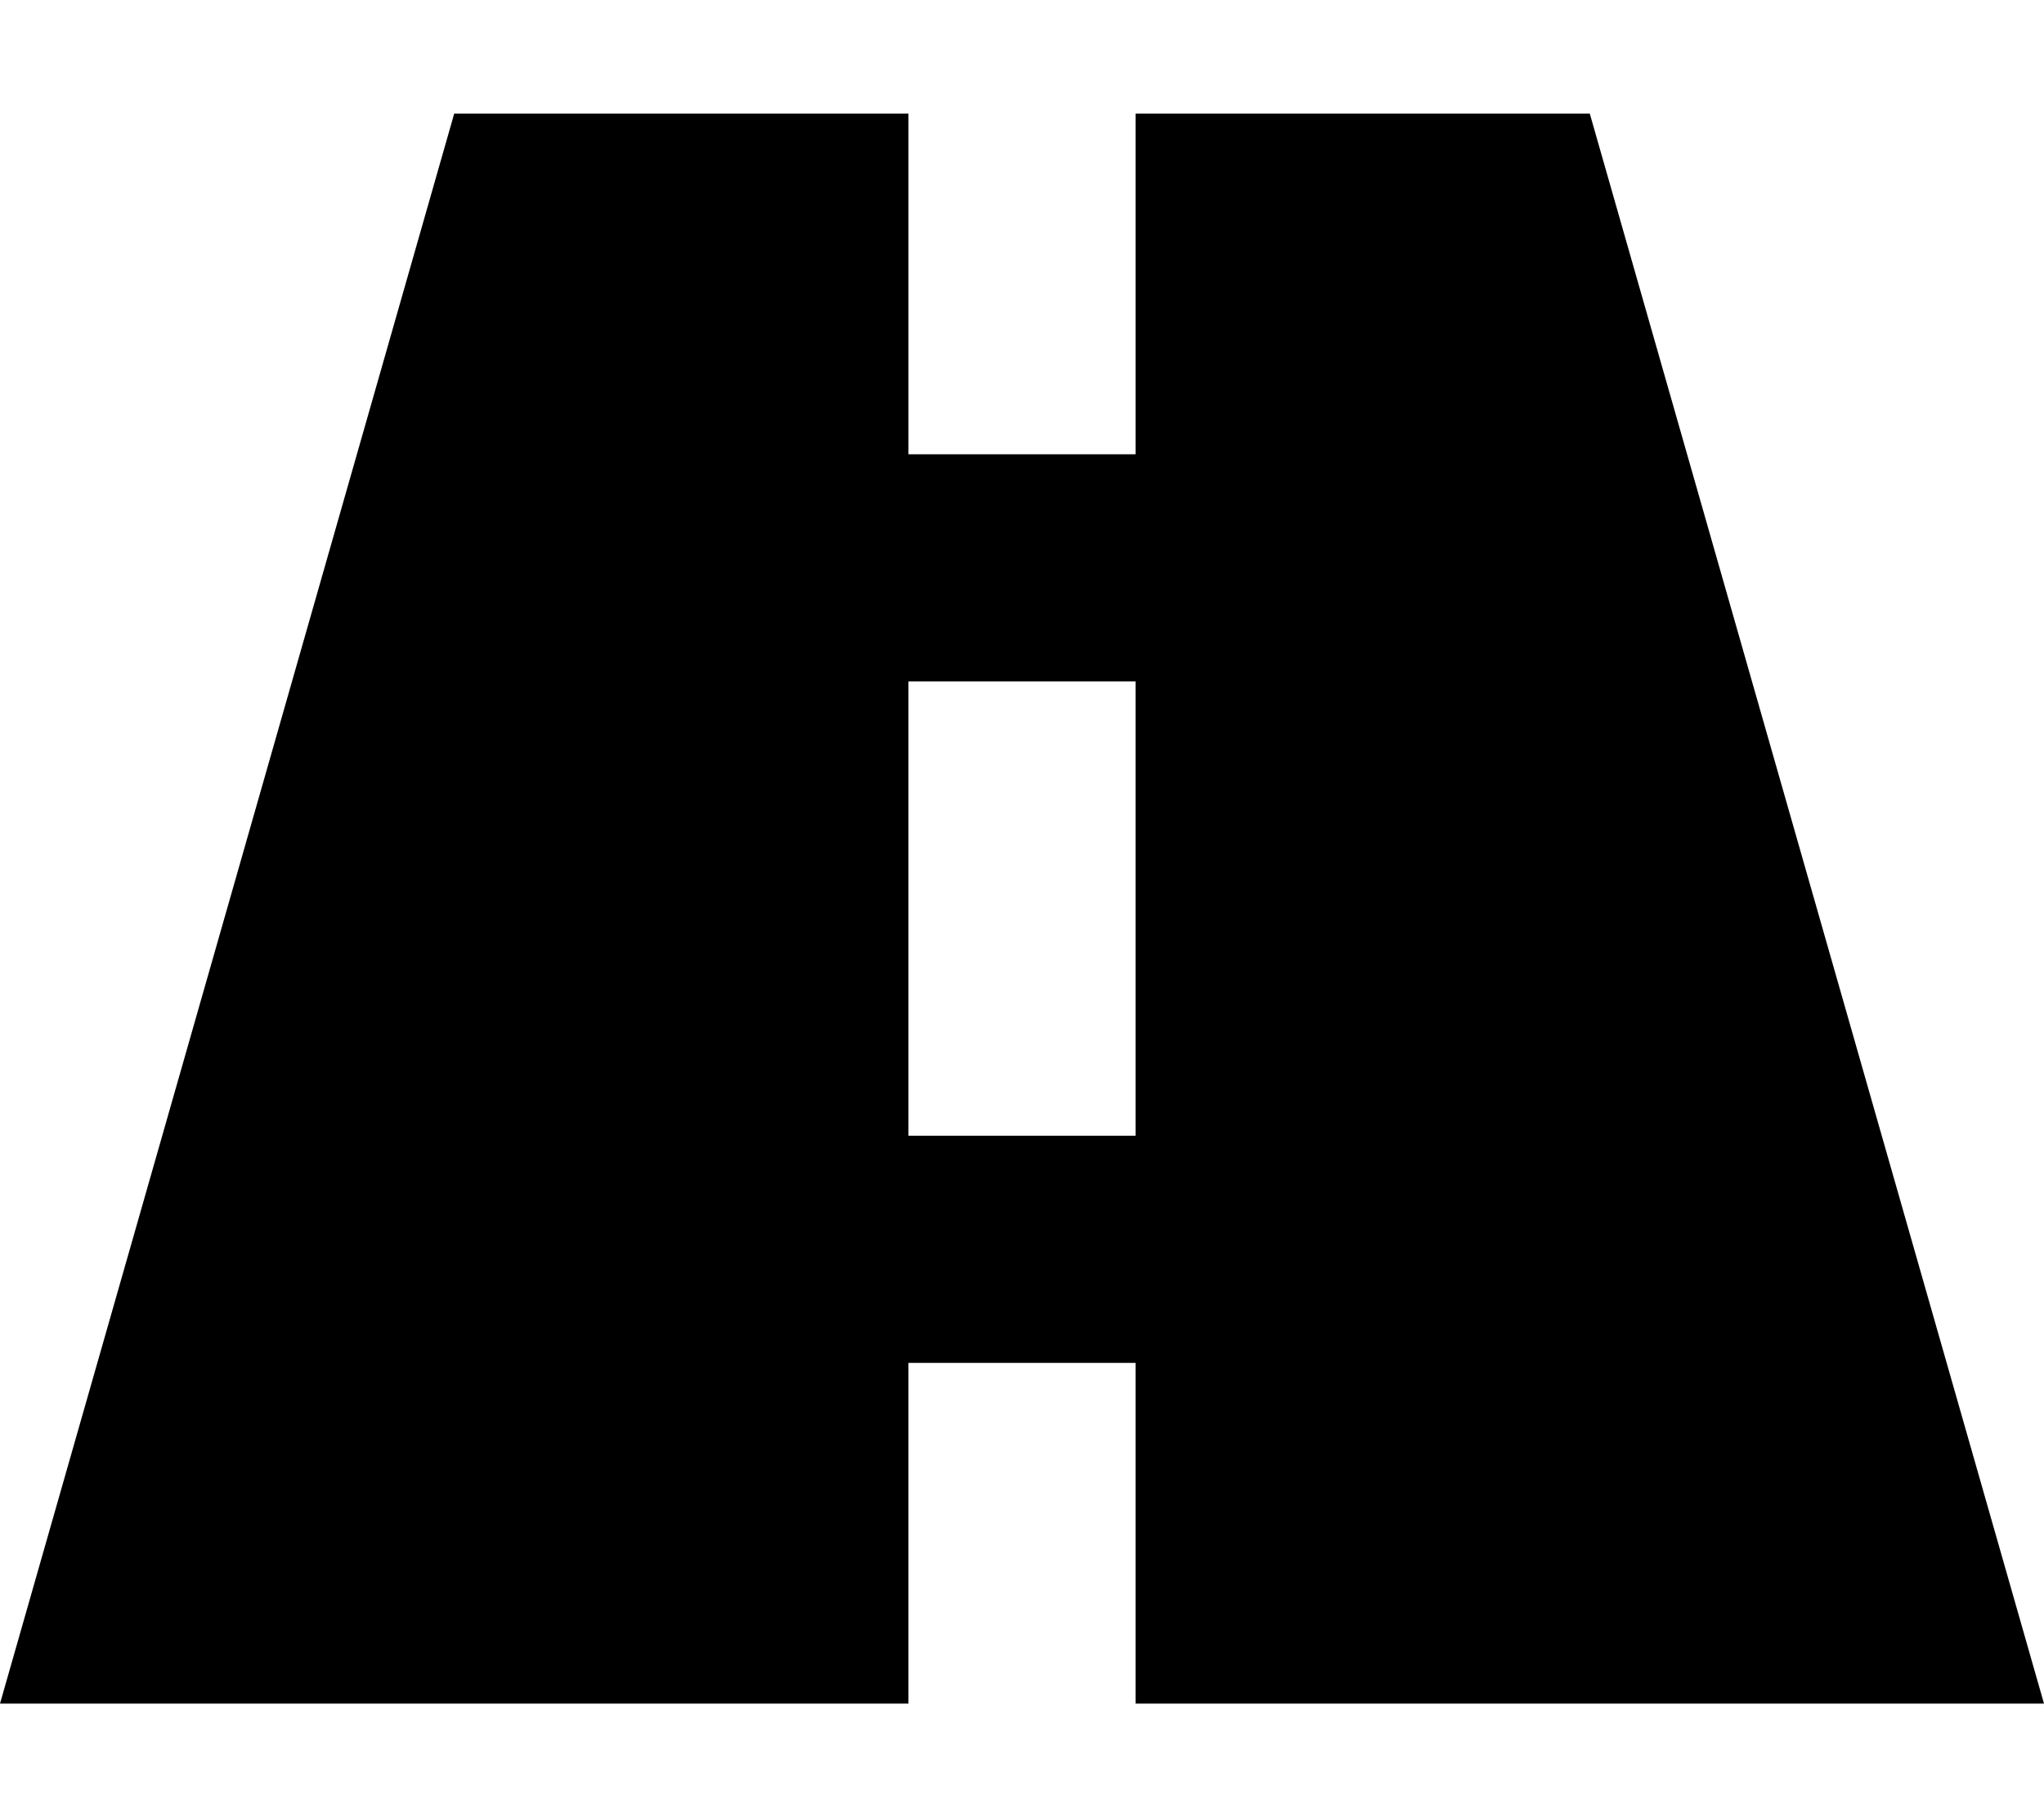 <svg xmlns="http://www.w3.org/2000/svg" viewBox="0 0 576 512"><path d="M256 32L128 32 0 480l256 0 0-64 0-32 64 0 0 32 0 64 256 0L448 32 320 32l0 64 0 32-64 0 0-32 0-64zm64 192l0 64 0 32-64 0 0-32 0-64 0-32 64 0 0 32z"/></svg>